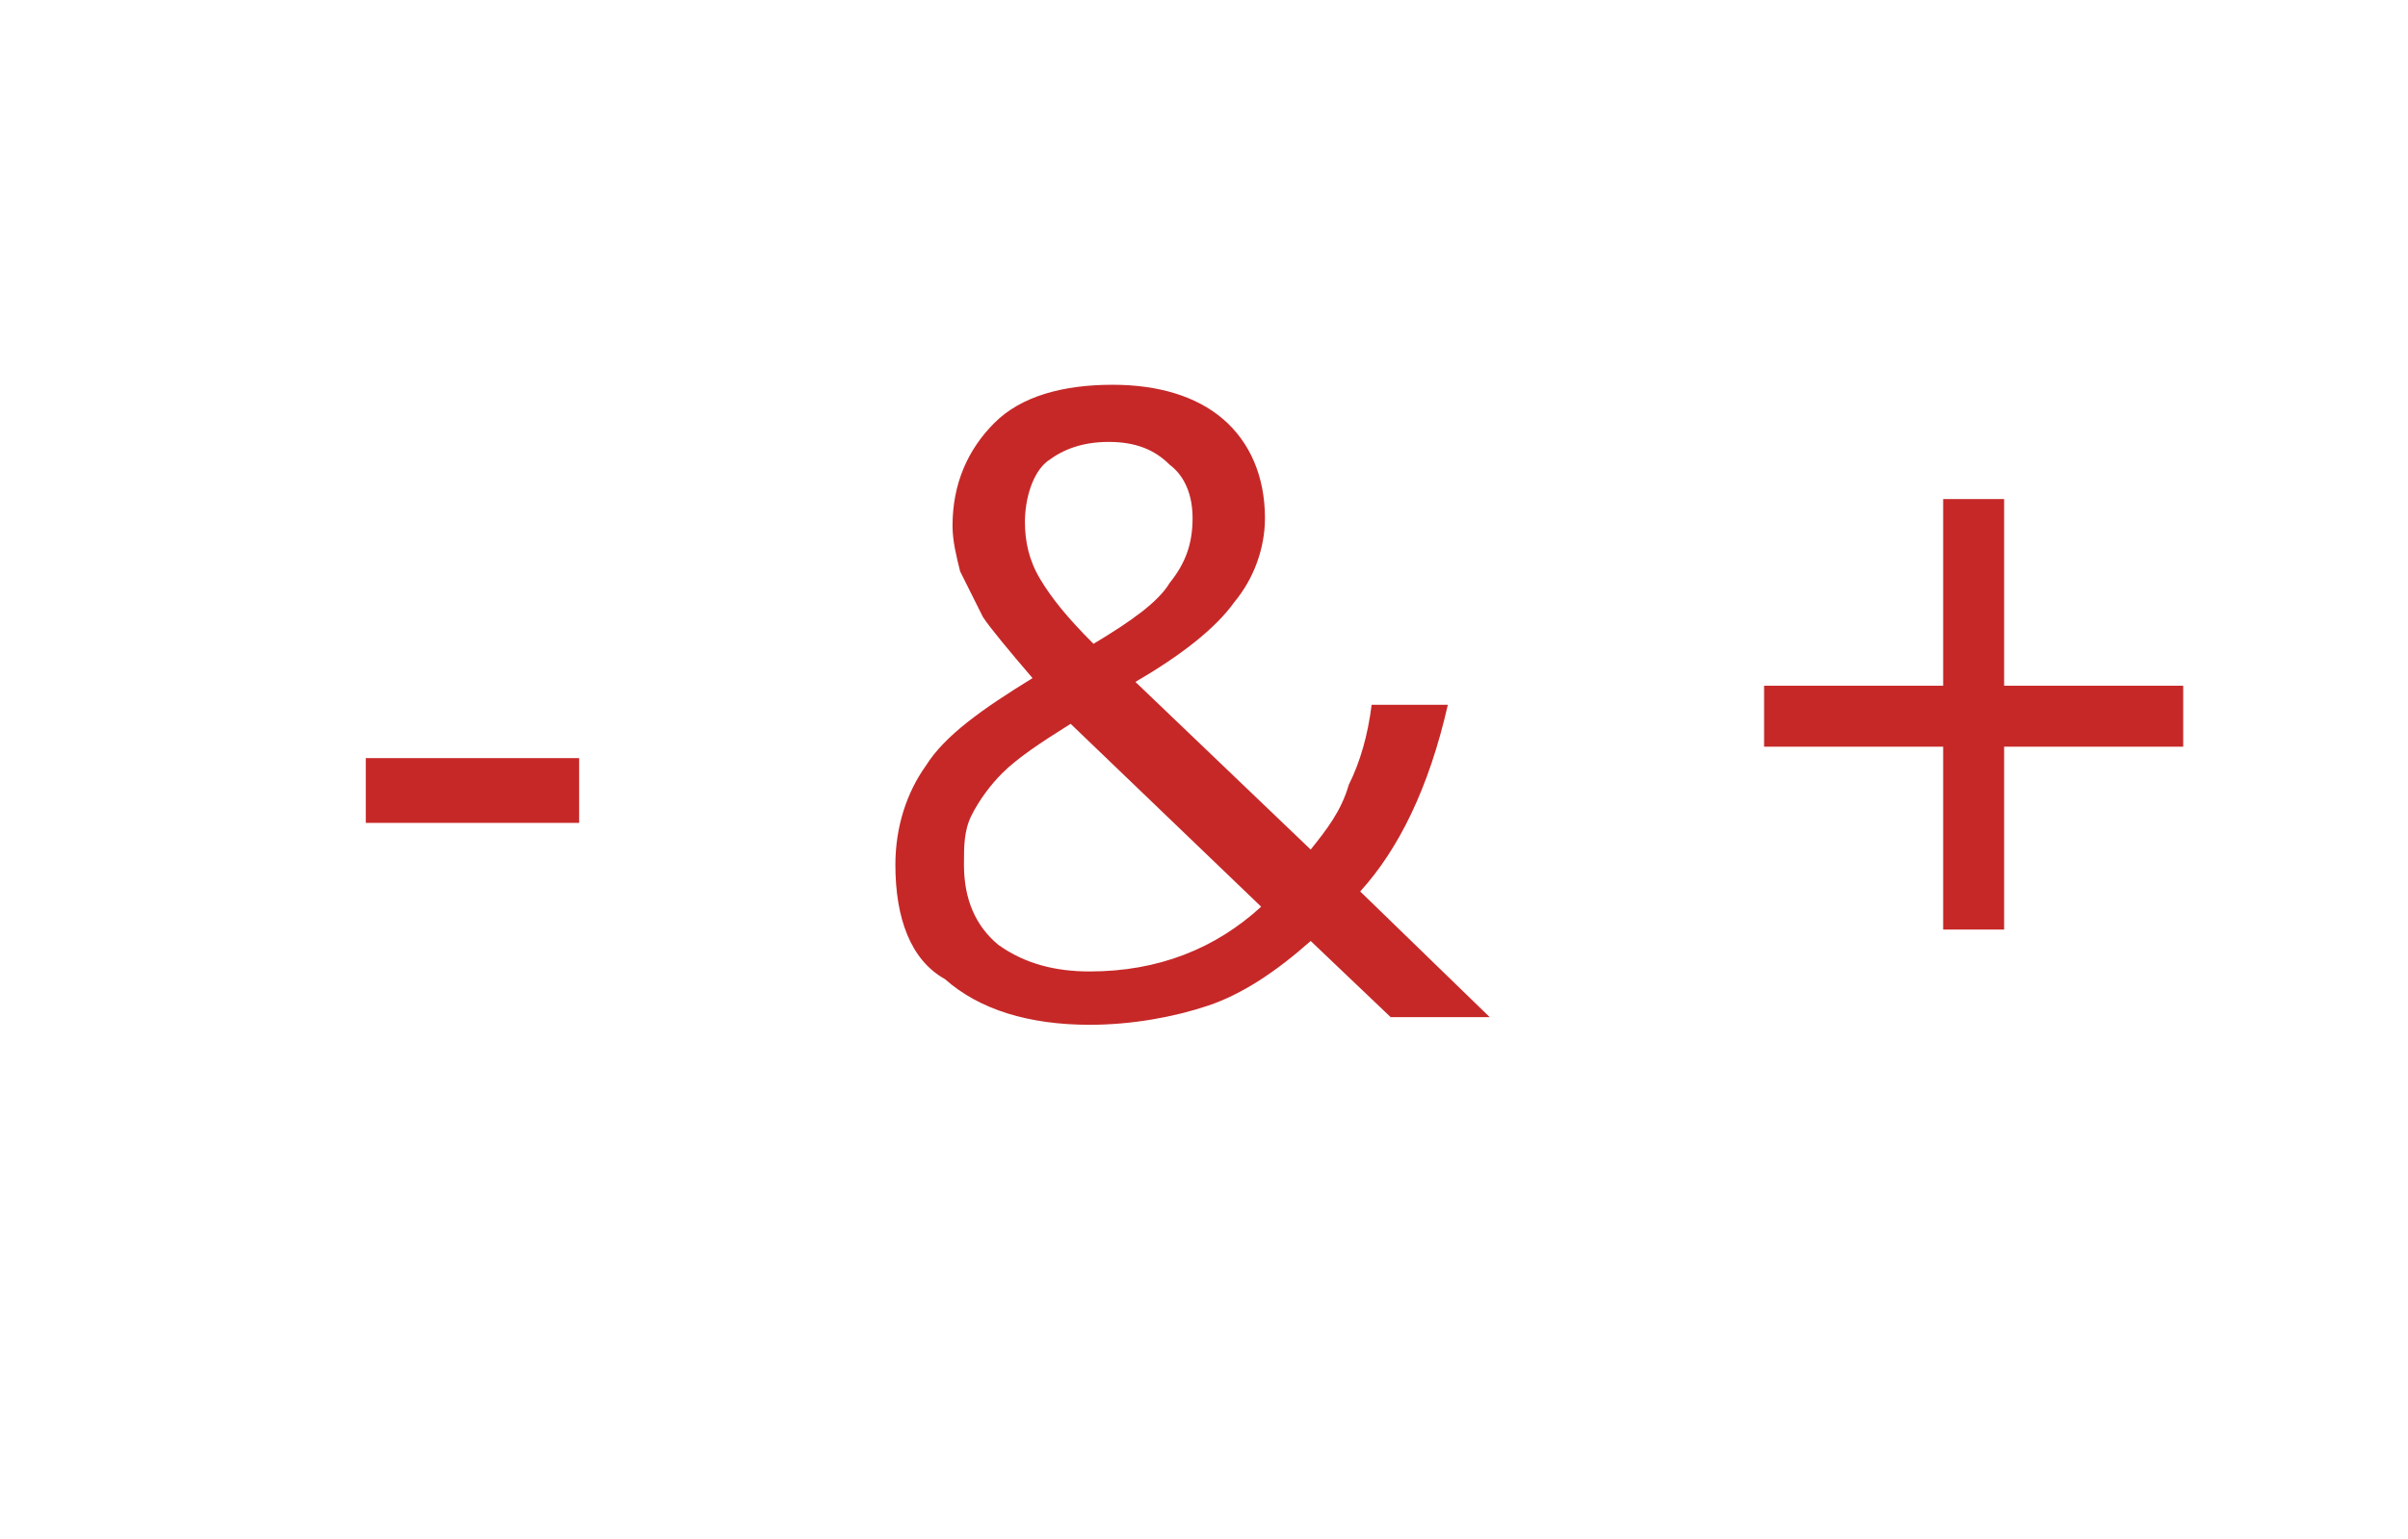 <svg enable-background="new 0 0 63.2 40.4" viewBox="0 0 63.2 40.4" xmlns="http://www.w3.org/2000/svg"><g enable-background="new" fill="#c62828"><path d="m9.6 21.6v-1.7h5.6v1.7z"/><path d="m23.5 22.7c0-1 .3-1.9.8-2.6.5-.8 1.5-1.5 2.8-2.3-.6-.7-1.1-1.3-1.3-1.6-.2-.4-.4-.8-.6-1.2-.1-.4-.2-.8-.2-1.2 0-1.1.4-2 1.1-2.7s1.8-1 3.1-1c1.2 0 2.2.3 2.9.9s1.1 1.5 1.1 2.6c0 .8-.3 1.6-.8 2.2-.5.7-1.4 1.4-2.6 2.1l4.6 4.4c.4-.5.8-1 1-1.7.3-.6.5-1.3.6-2.1h2c-.5 2.2-1.3 3.8-2.3 4.9l3.4 3.3h-2.6l-2.1-2c-.9.8-1.8 1.4-2.7 1.7s-2 .5-3.1.5c-1.6 0-2.9-.4-3.8-1.2-.9-.5-1.3-1.6-1.3-3zm5.1 2.8c1.8 0 3.3-.6 4.5-1.7l-5-4.8c-.8.5-1.4.9-1.8 1.3-.3.3-.6.7-.8 1.1s-.2.8-.2 1.3c0 .9.3 1.6.9 2.1.7.5 1.5.7 2.4.7zm-1.7-11.8c0 .5.1 1 .4 1.5s.7 1 1.4 1.7c1-.6 1.7-1.1 2-1.6.4-.5.6-1 .6-1.7 0-.6-.2-1.1-.6-1.4-.4-.4-.9-.6-1.6-.6s-1.2.2-1.6.5-.6 1-.6 1.6z"/><path d="m52.6 18h4.7v1.6h-4.7v4.8h-1.6v-4.8h-4.7v-1.6h4.7v-4.9h1.6z"/></g></svg>